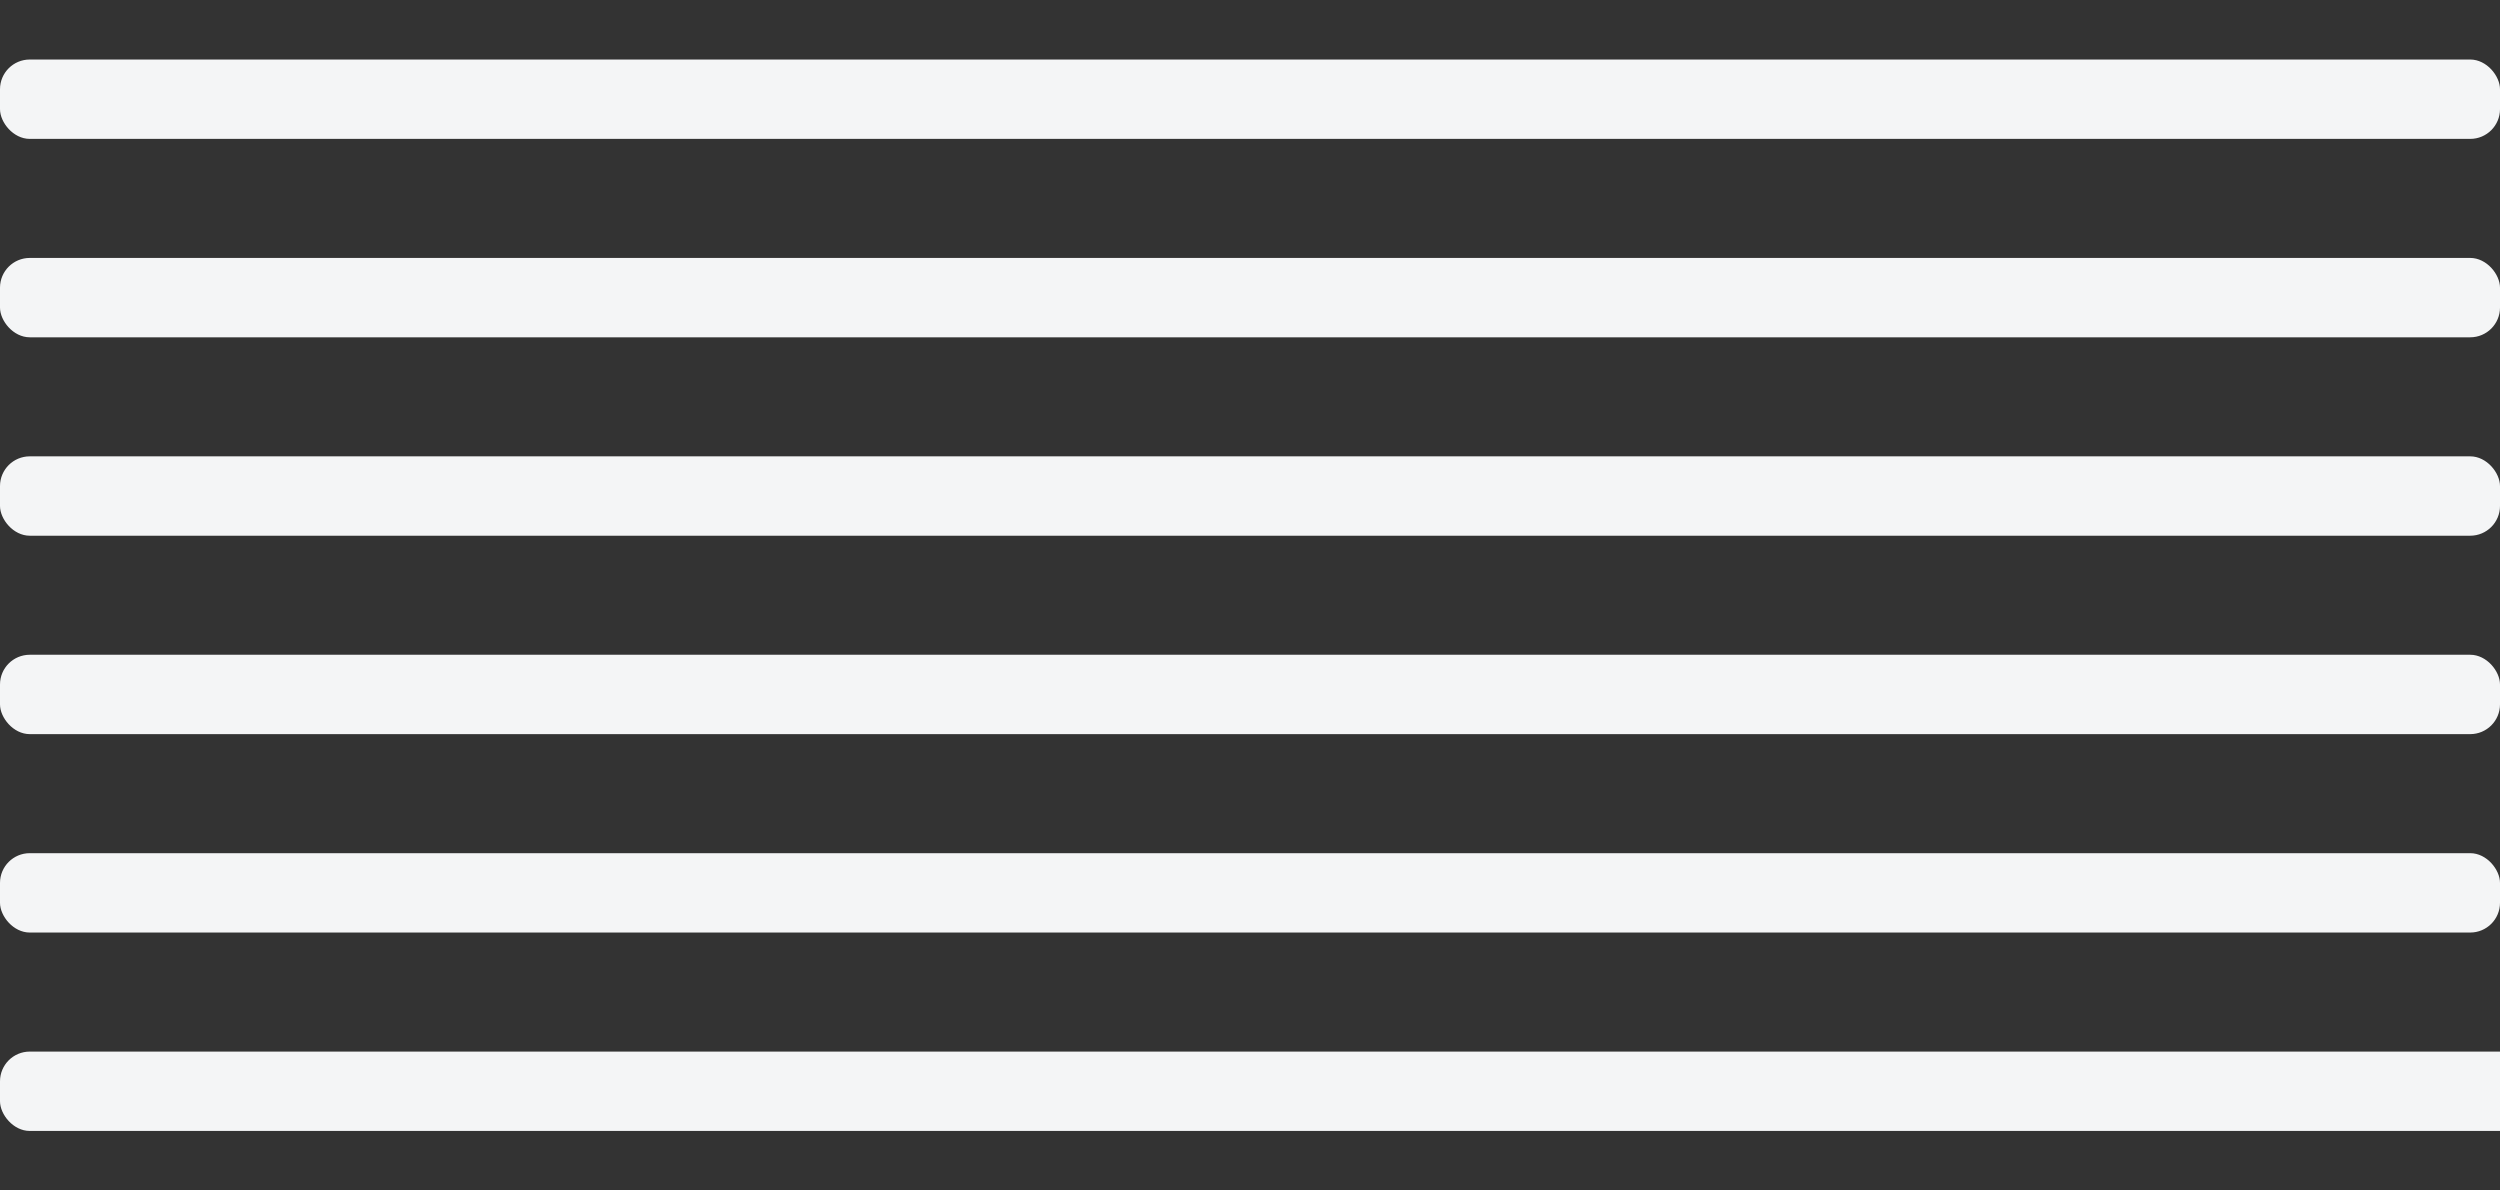 <svg width="252" height="120" viewBox="0 0 252 120" fill="none" xmlns="http://www.w3.org/2000/svg">
<rect x="0" y="0" width="252" height="120" fill="#333333" stroke="none"/>
<rect y="6" width="252" height="8" rx="3" fill="#F4F5F6"/>
<rect y="26" width="252" height="8" rx="3" fill="#F4F5F6"/>
<rect y="46" width="252" height="8" rx="3" fill="#F4F5F6"/>
<rect y="66" width="252" height="8" rx="3" fill="#F4F5F6"/>
<rect y="86" width="252" height="8" rx="3" fill="#F4F5F6"/>
<g clip-path="url(#clip0_1562_6752)">
<rect y="106" width="256" height="8" rx="3" fill="#F4F5F6"/>
</g>
<defs>
<clipPath id="clip0_1562_6752">
<rect width="252" height="20" fill="white" transform="translate(0 100)"/>
</clipPath>
</defs>
</svg>
